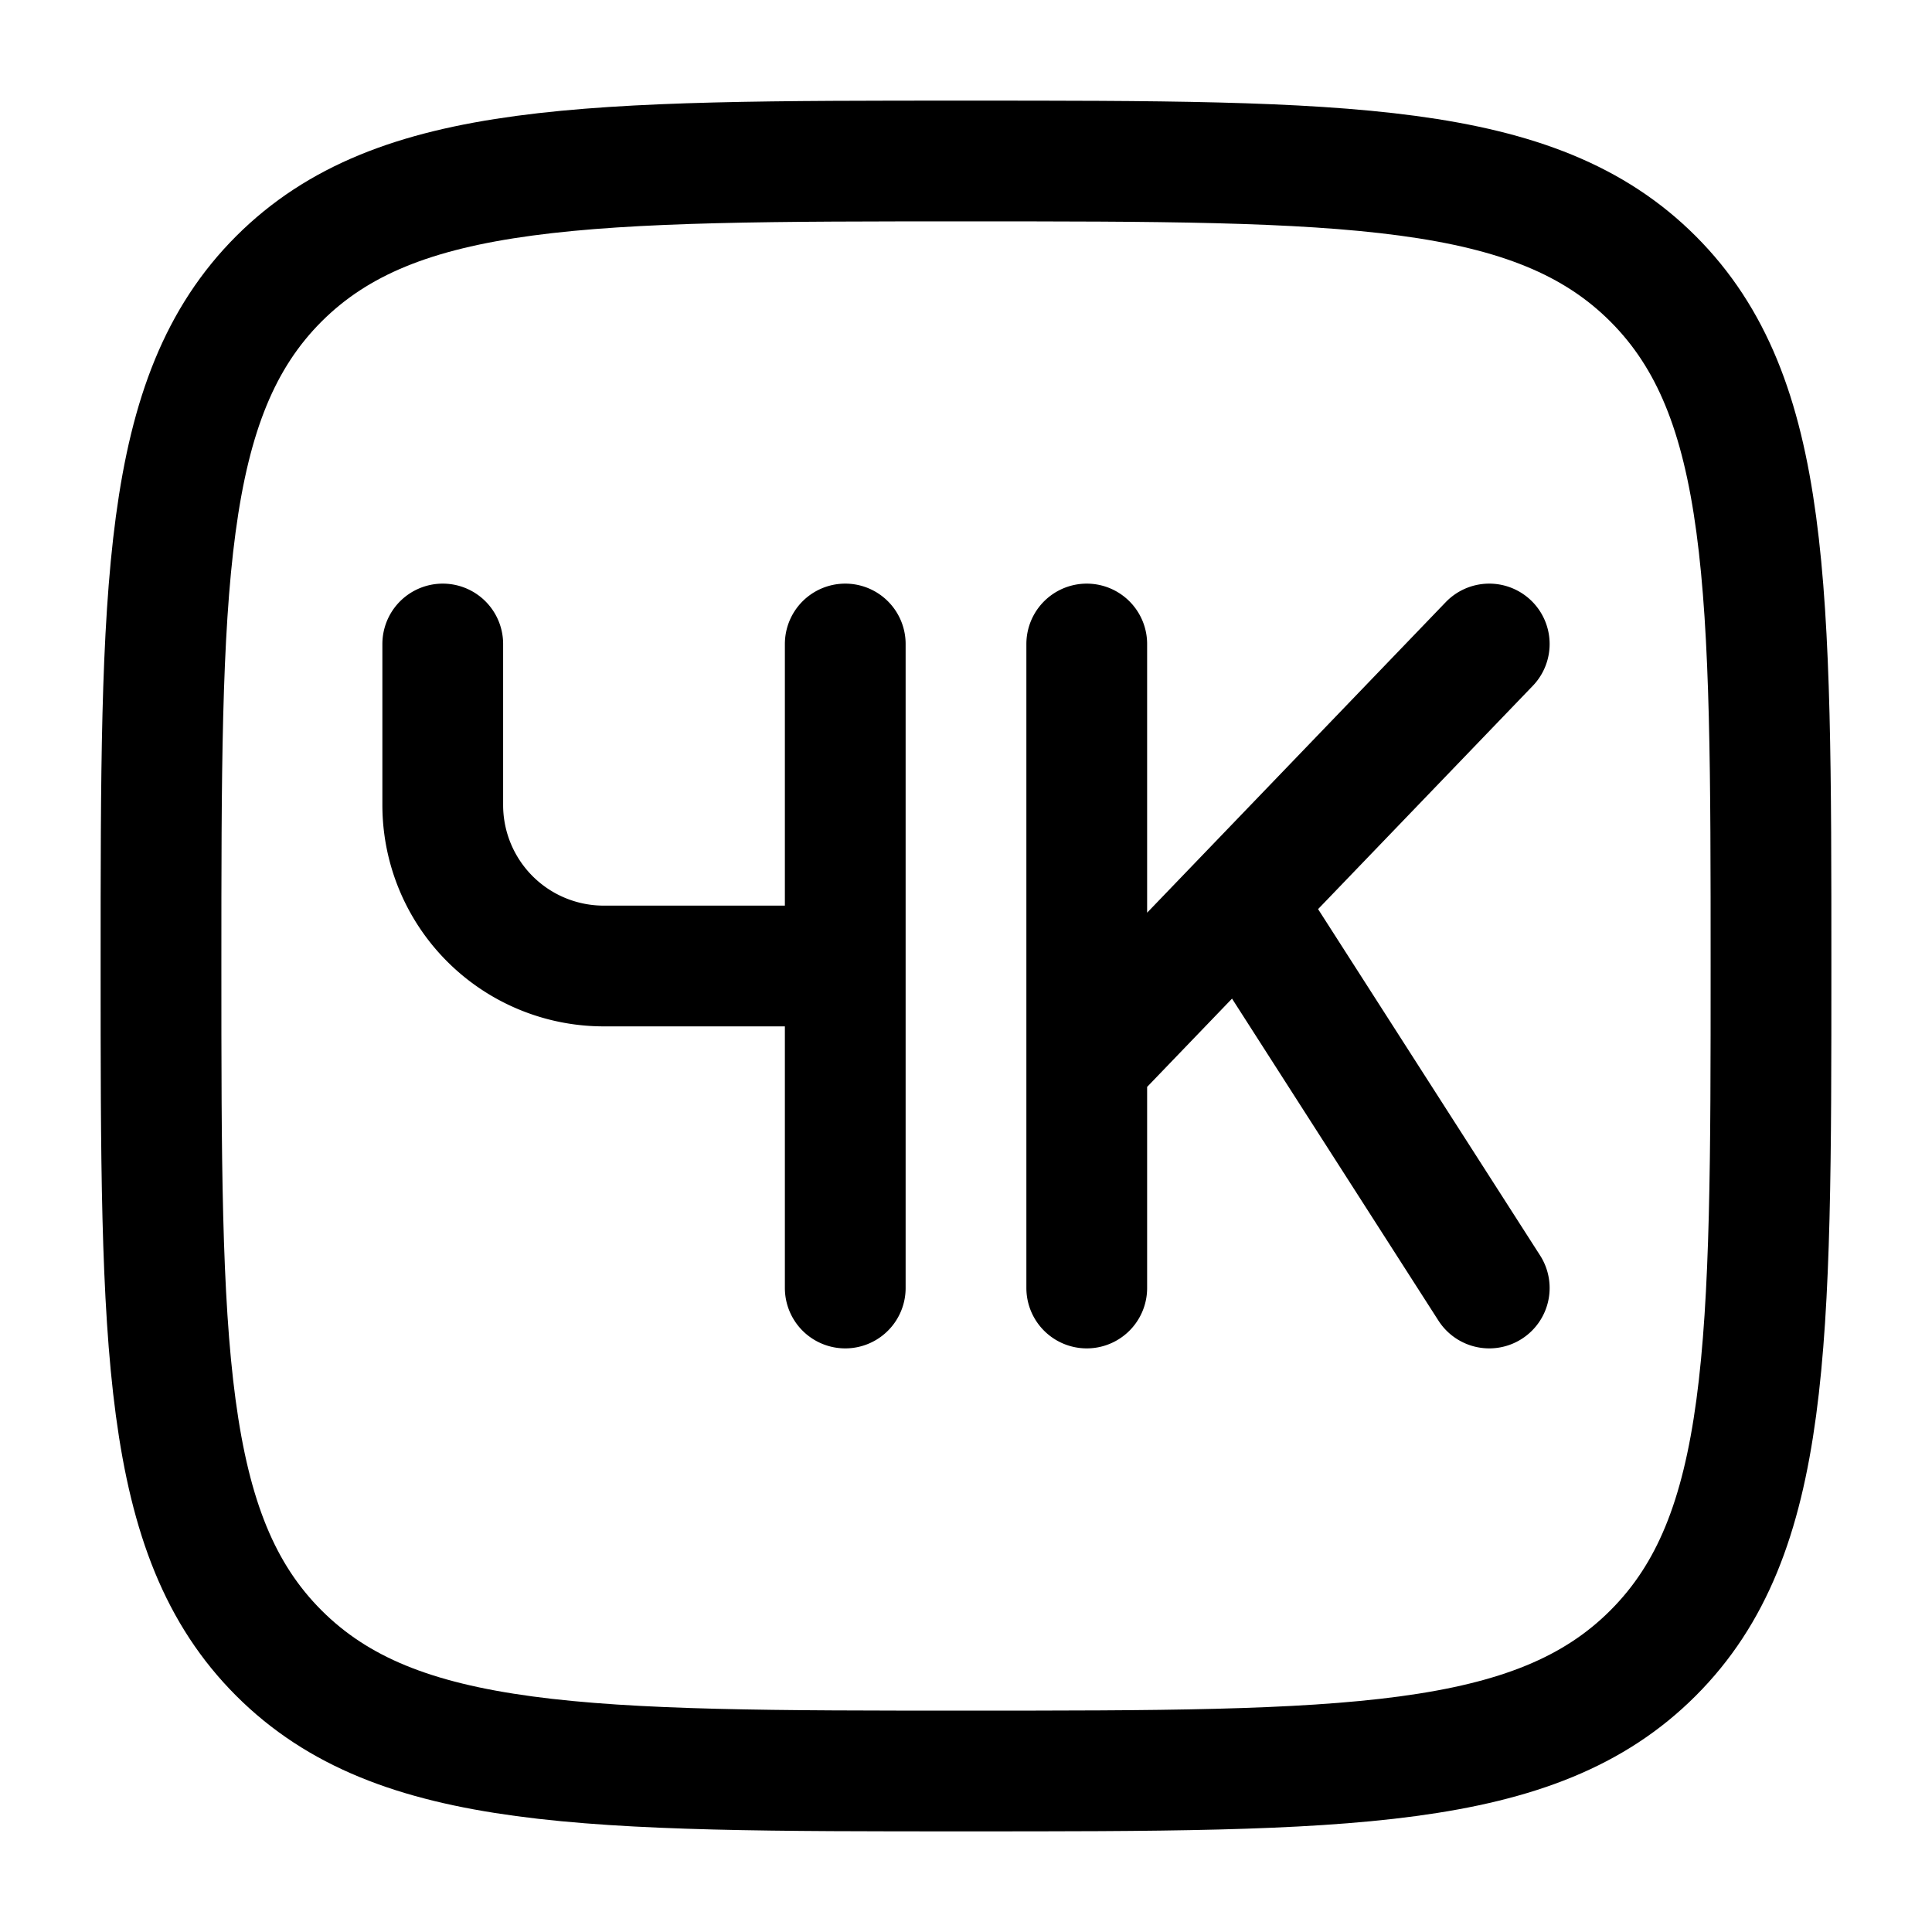 <svg xmlns="http://www.w3.org/2000/svg" width="3em" height="3em" viewBox="0 0 24 24"><g fill="none" stroke="currentColor" stroke-width="1.5"><path d="M2 12c0-4.714 0-7.071 1.464-8.536C4.93 2 7.286 2 12 2s7.071 0 8.535 1.464C22 4.93 22 7.286 22 12s0 7.071-1.465 8.535C19.072 22 16.714 22 12 22s-7.071 0-8.536-1.465C2 19.072 2 16.714 2 12Z"/><path stroke-linecap="round" d="M5.5 8v2a2 2 0 0 0 2 2h3m0-4v4m0 0v4m3-8v5.2m0 0V16m0-2.8l1.923-2m0 0L18.5 8m-3.077 3.2L18.5 16"/></g></svg>